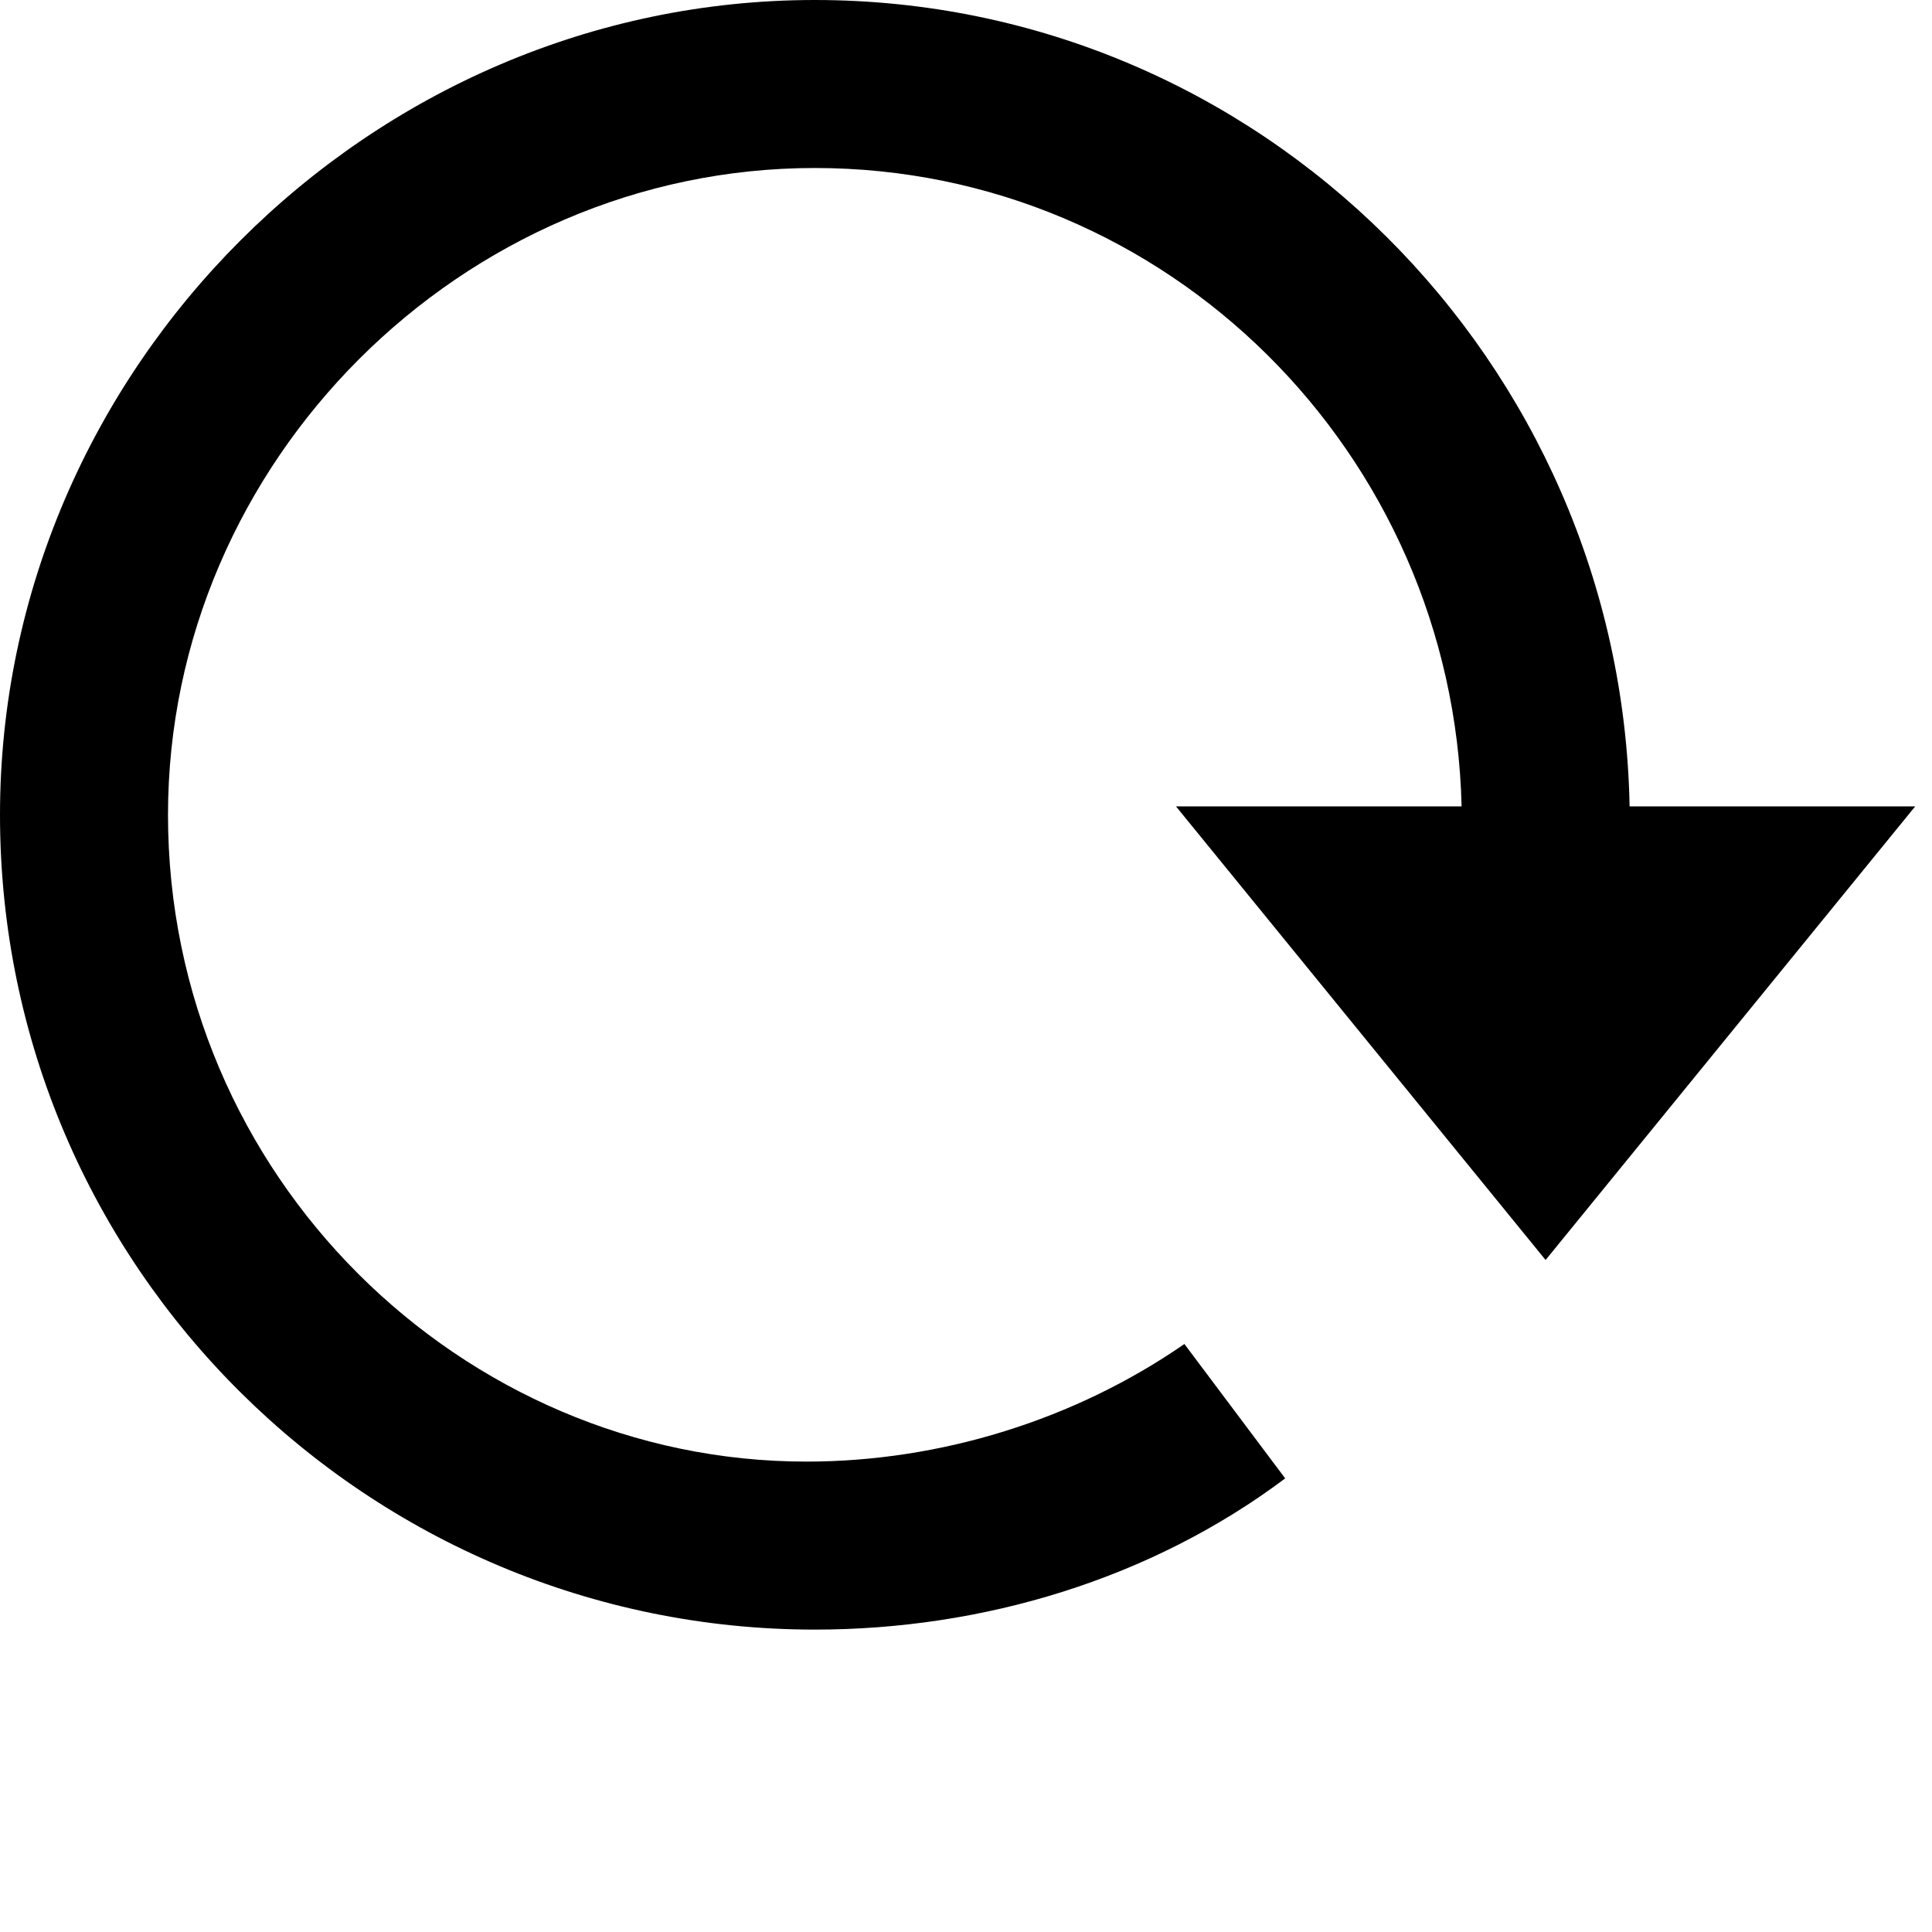 <svg xmlns="http://www.w3.org/2000/svg" width="23" height="23" viewBox="0 0 23 23"><path d="M19.4 9.6C19.3 4.3 15 0 9.7 0 4.4 0 0 4.4 0 9.7c0 5.4 4.4 9.7 9.7 9.7 2 0 4-0.6 5.6-1.8l-1.2-1.6c-1.3 0.9-2.9 1.4-4.5 1.4C5.5 17.4 2 14 2 9.7 2 5.5 5.5 2 9.7 2c4.2 0 7.6 3.4 7.7 7.6H14l2.2 2.7 2.2 2.7 2.2-2.7 2.2-2.7H19.4z"/></svg>